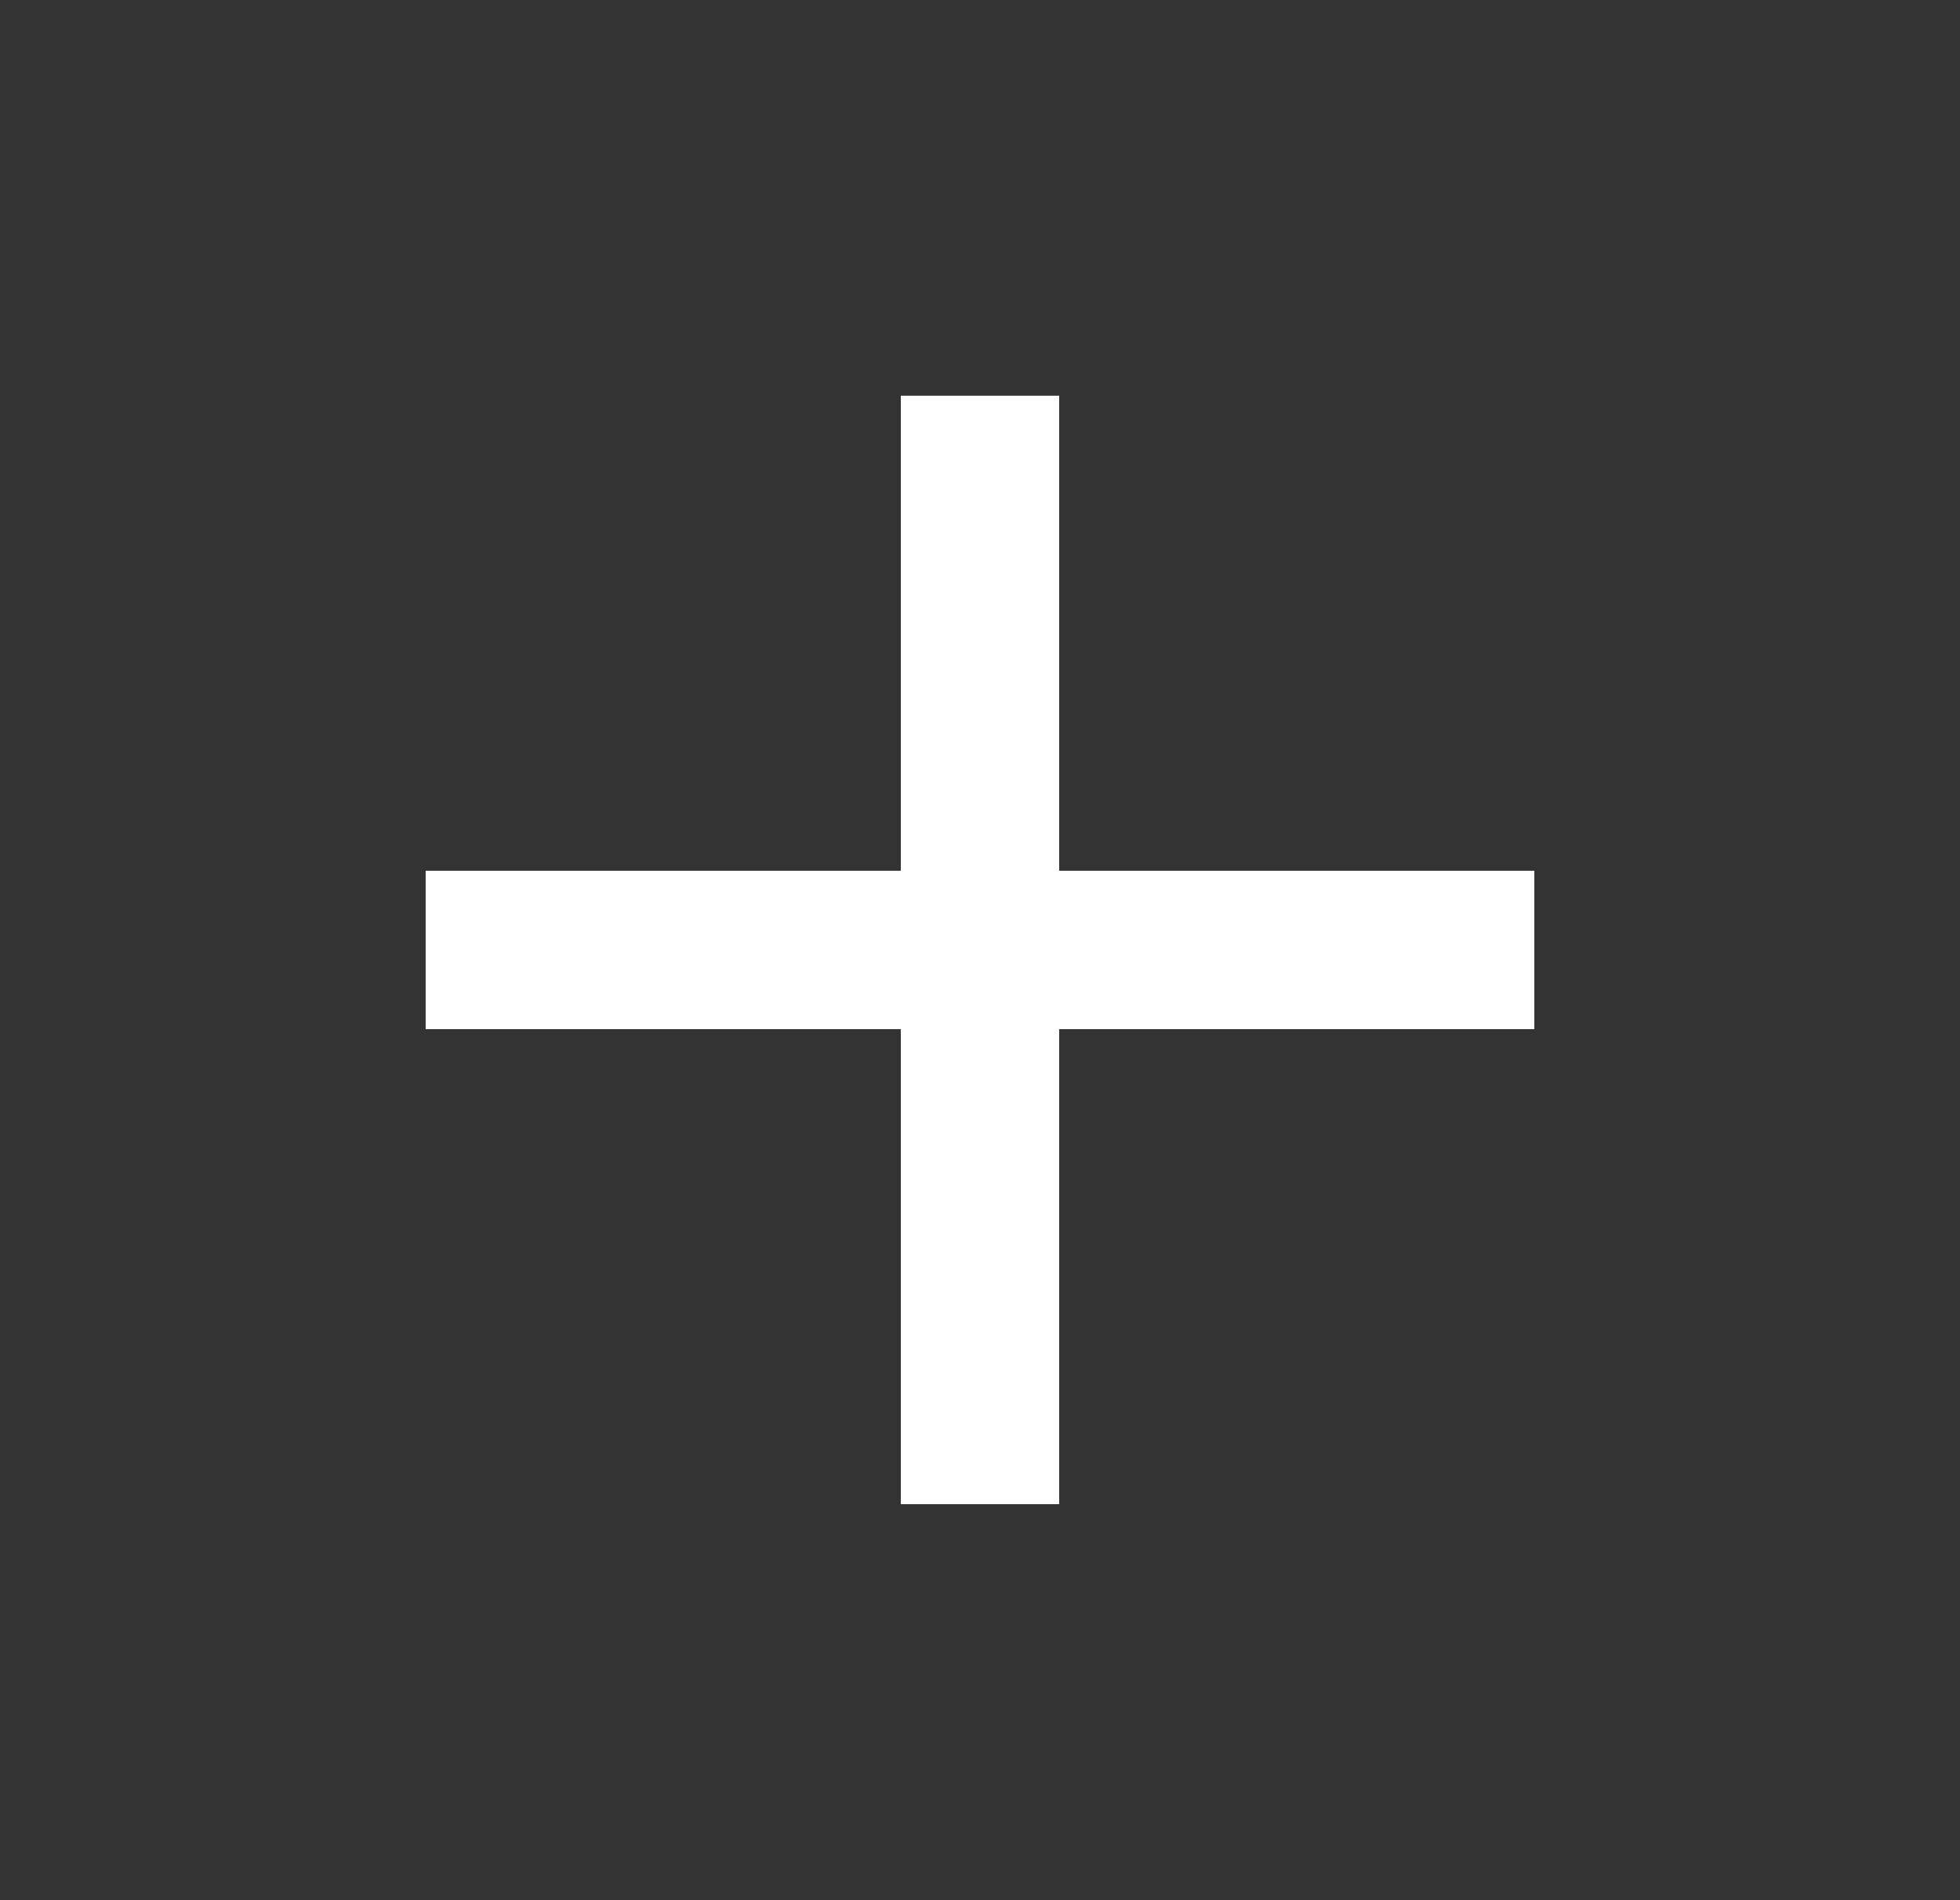 <svg width="33" height="32" viewBox="0 0 33 32" fill="none" xmlns="http://www.w3.org/2000/svg">
<rect x="0" y="0" width="33" height="32" fill="#333333" stroke="none"/>
<path d="M25.833 17.331H17.833V25.331H15.167V17.331H7.167V14.664H15.167V6.664H17.833V14.664H25.833V17.331Z" fill="white"/>
</svg>
